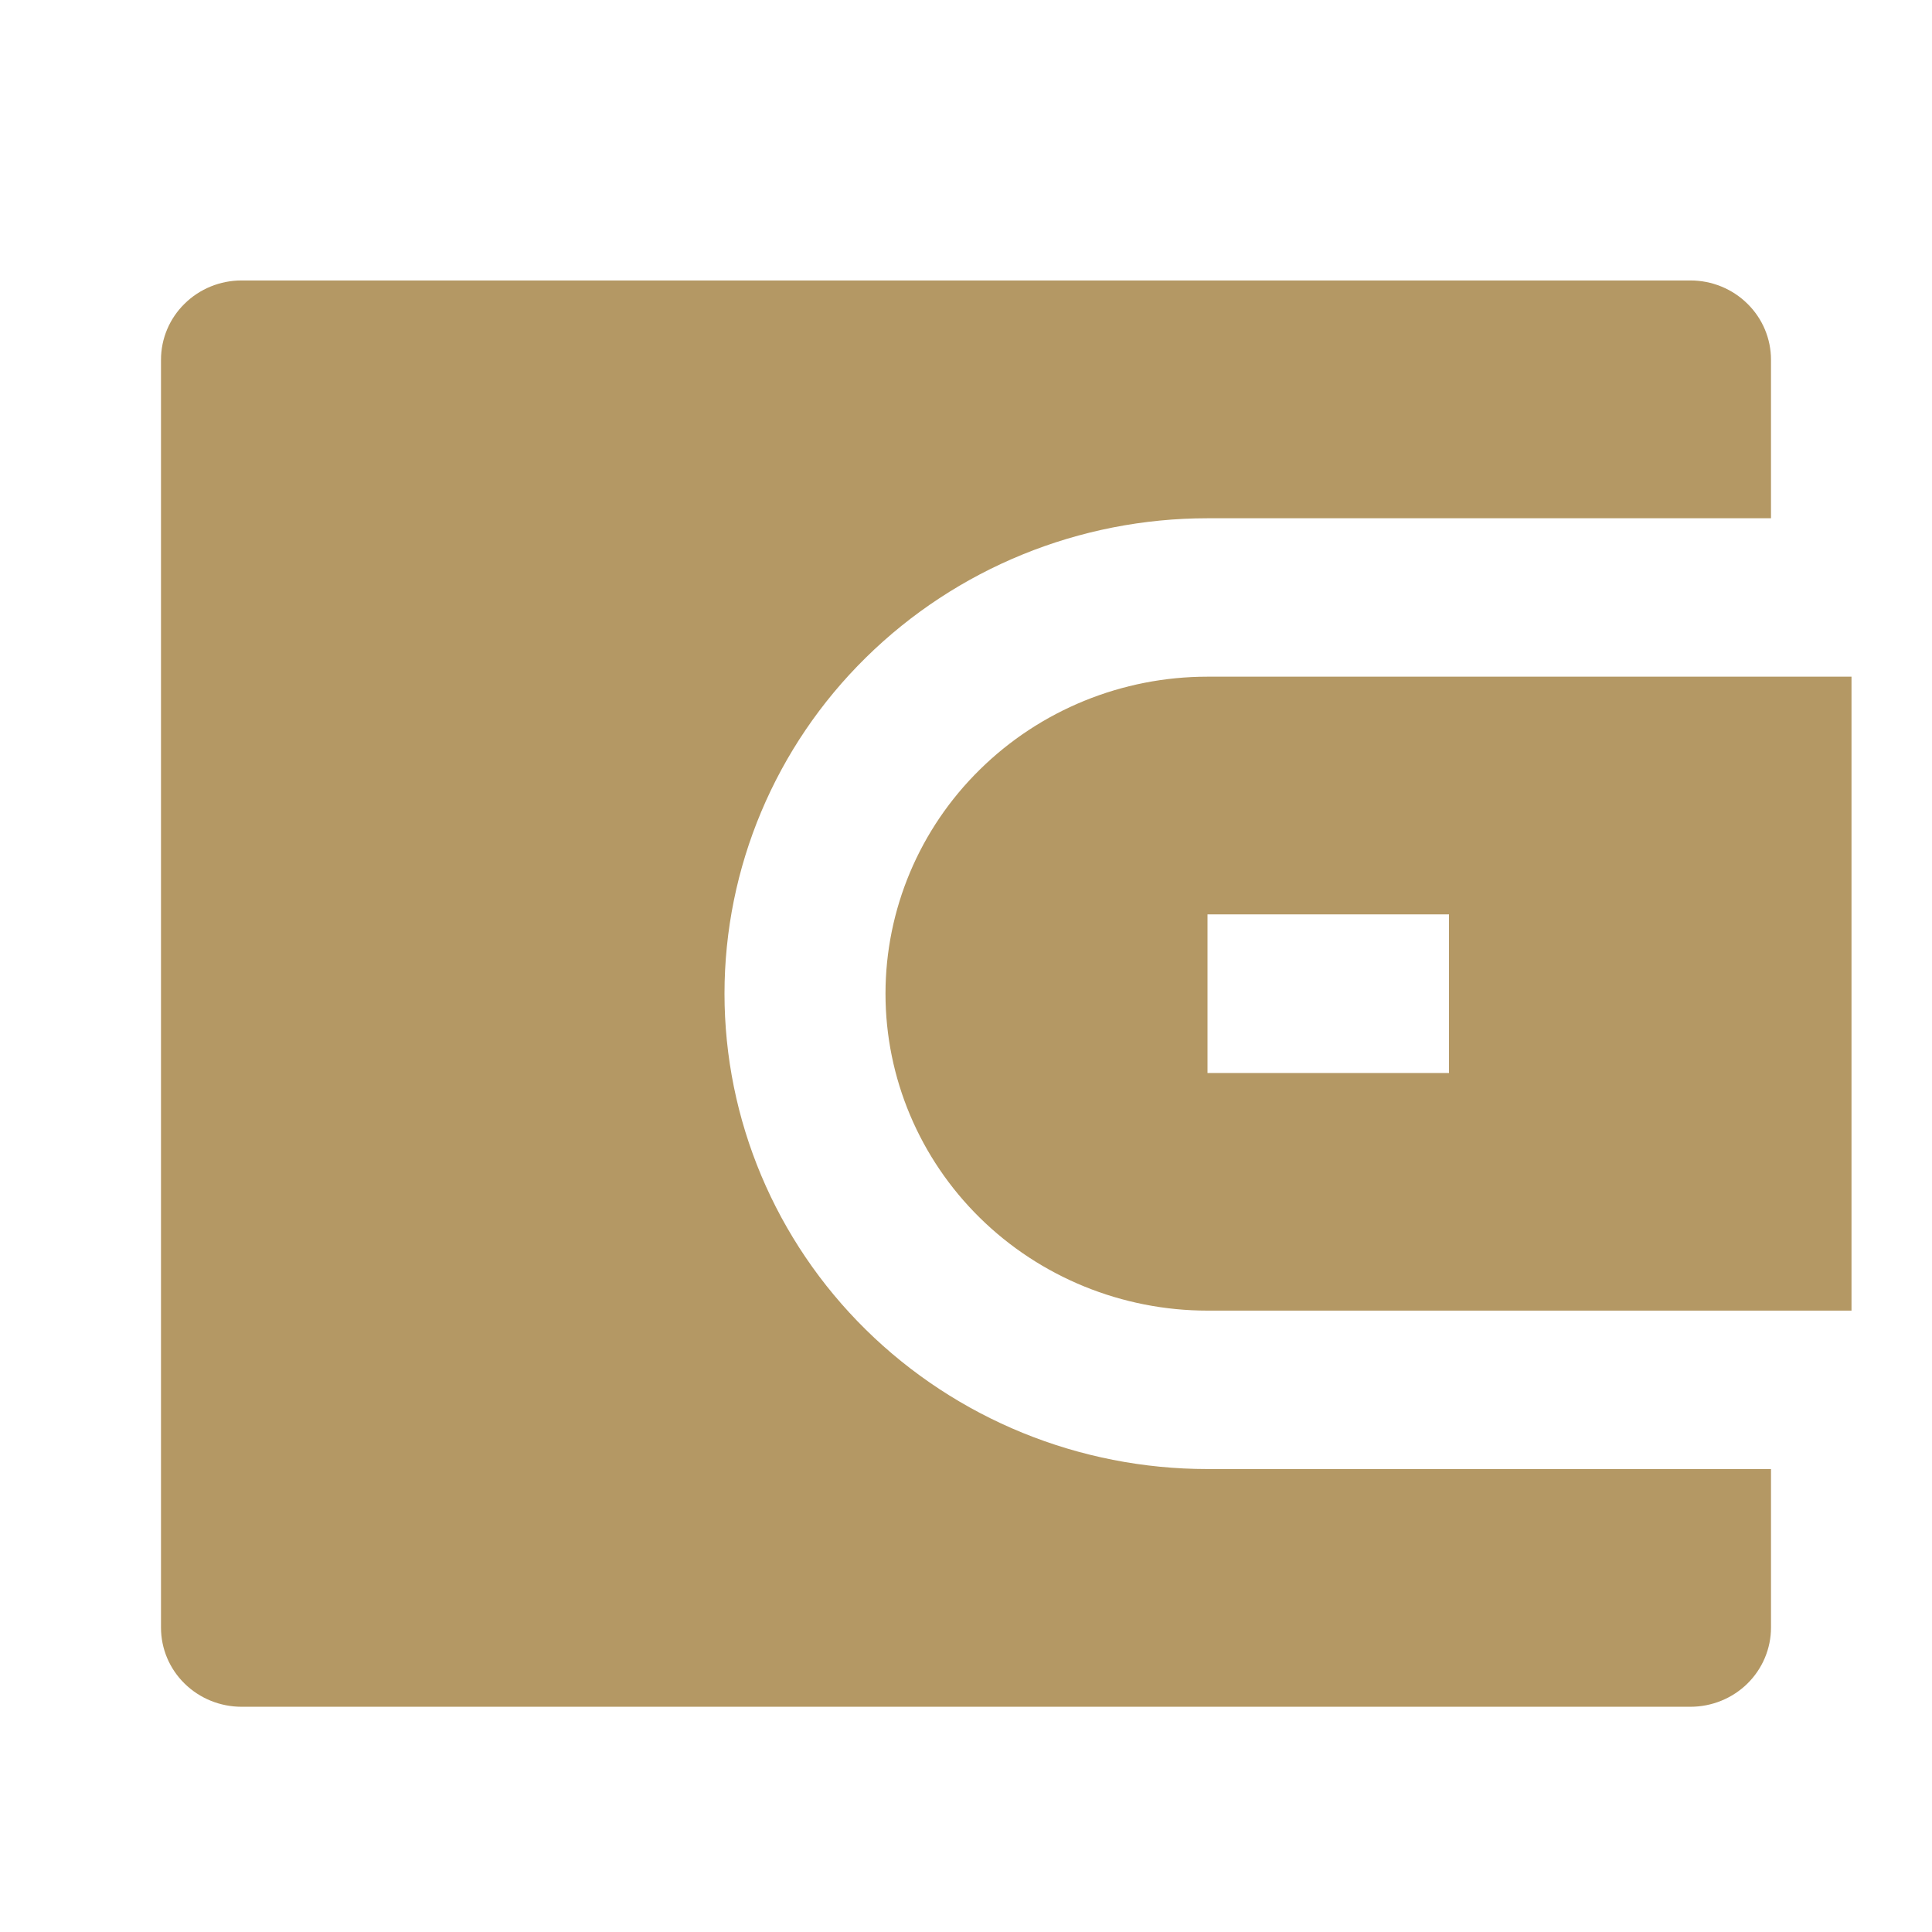 <svg xmlns="http://www.w3.org/2000/svg" width="24" height="24" fill="none" viewBox="0 0 24 24">
    <g clip-path="url(#clip0)">
        <path fill="#B49864" d="M22 6.438h-7c-1.591 0-3.117.622-4.243 1.73C9.632 9.274 9 10.777 9 12.343c0 1.566.632 3.069 1.757 4.176 1.126 1.108 2.652 1.73 4.243 1.73h7v1.969c0 .26-.105.511-.293.696-.187.184-.442.288-.707.288H3c-.265 0-.52-.104-.707-.288C2.105 20.73 2 20.48 2 20.219V4.469c0-.261.105-.512.293-.696.187-.185.442-.289.707-.289h18c.265 0 .52.104.707.289.188.184.293.435.293.696v1.968zm-7 1.968h8v7.875h-8c-1.06 0-2.078-.415-2.828-1.153S11 13.388 11 12.344c0-1.044.421-2.046 1.172-2.784.75-.739 1.767-1.154 2.828-1.154zm0 2.953v1.97h3v-1.97h-3z"/>
    </g>
    <defs>
        <clipPath id="clip0">
            <path fill="#fff" d="M0 0H24V24H0z"/>
        </clipPath>
    </defs>
</svg>
